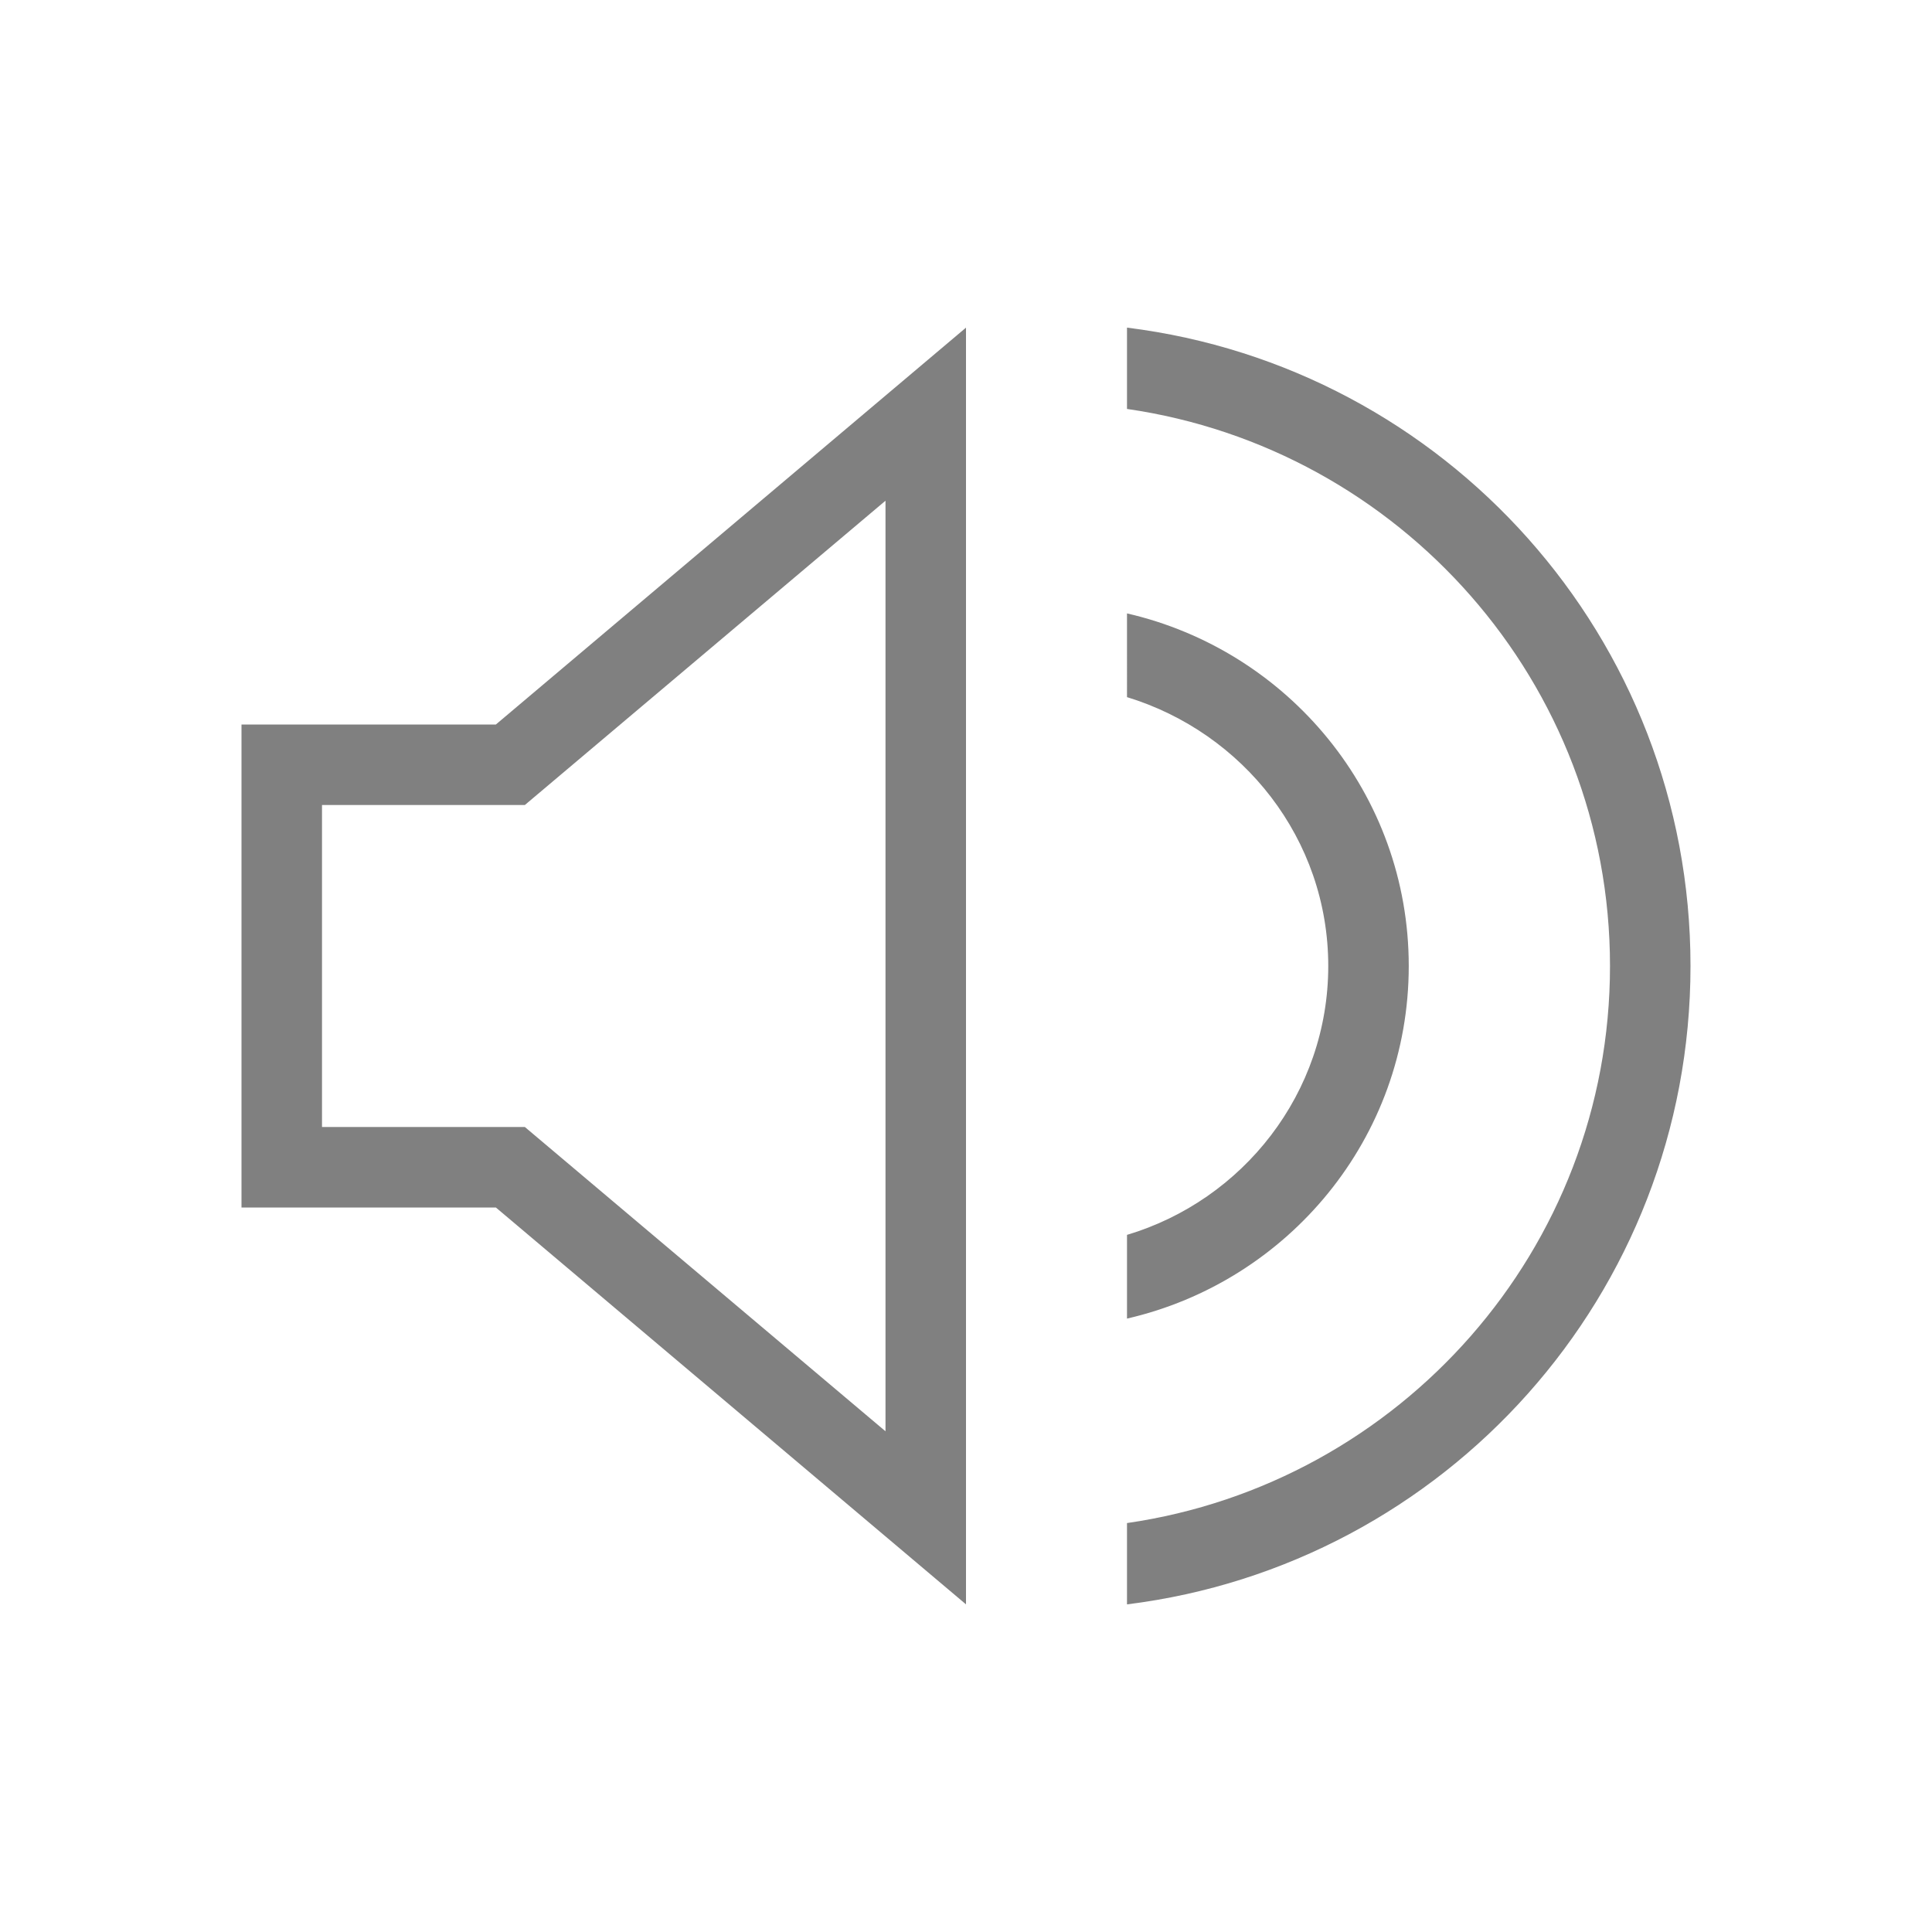 <svg viewBox="0 0 24 24" preserveAspectRatio="xMidYMid meet" focusable="false" class="style-scope yt-icon" style="pointer-events: none; display: block; width: 100%; height: 100%;"><g class="style-scope yt-icon"><path d="M17.5,12c0,2.14-1.5,3.92-3.5,4.38v-1.04c1.44-0.43,2.5-1.76,2.5-3.34c0-1.58-1.06-2.9-2.5-3.34V7.62 C16,8.08,17.5,9.86,17.5,12z M12,4.07v15.86L6.16,15H3V9h3.16L12,4.07z M11,6.22L6.52,10H4v4h2.52L11,17.78V6.22z M21,12 c0,4.08-3.05,7.44-7,7.93v-1.01c3.39-0.49,6-3.4,6-6.92s-2.61-6.43-6-6.92V4.07C17.95,4.56,21,7.92,21,12z" class="style-scope yt-icon" fill="gray"></path></g></svg>